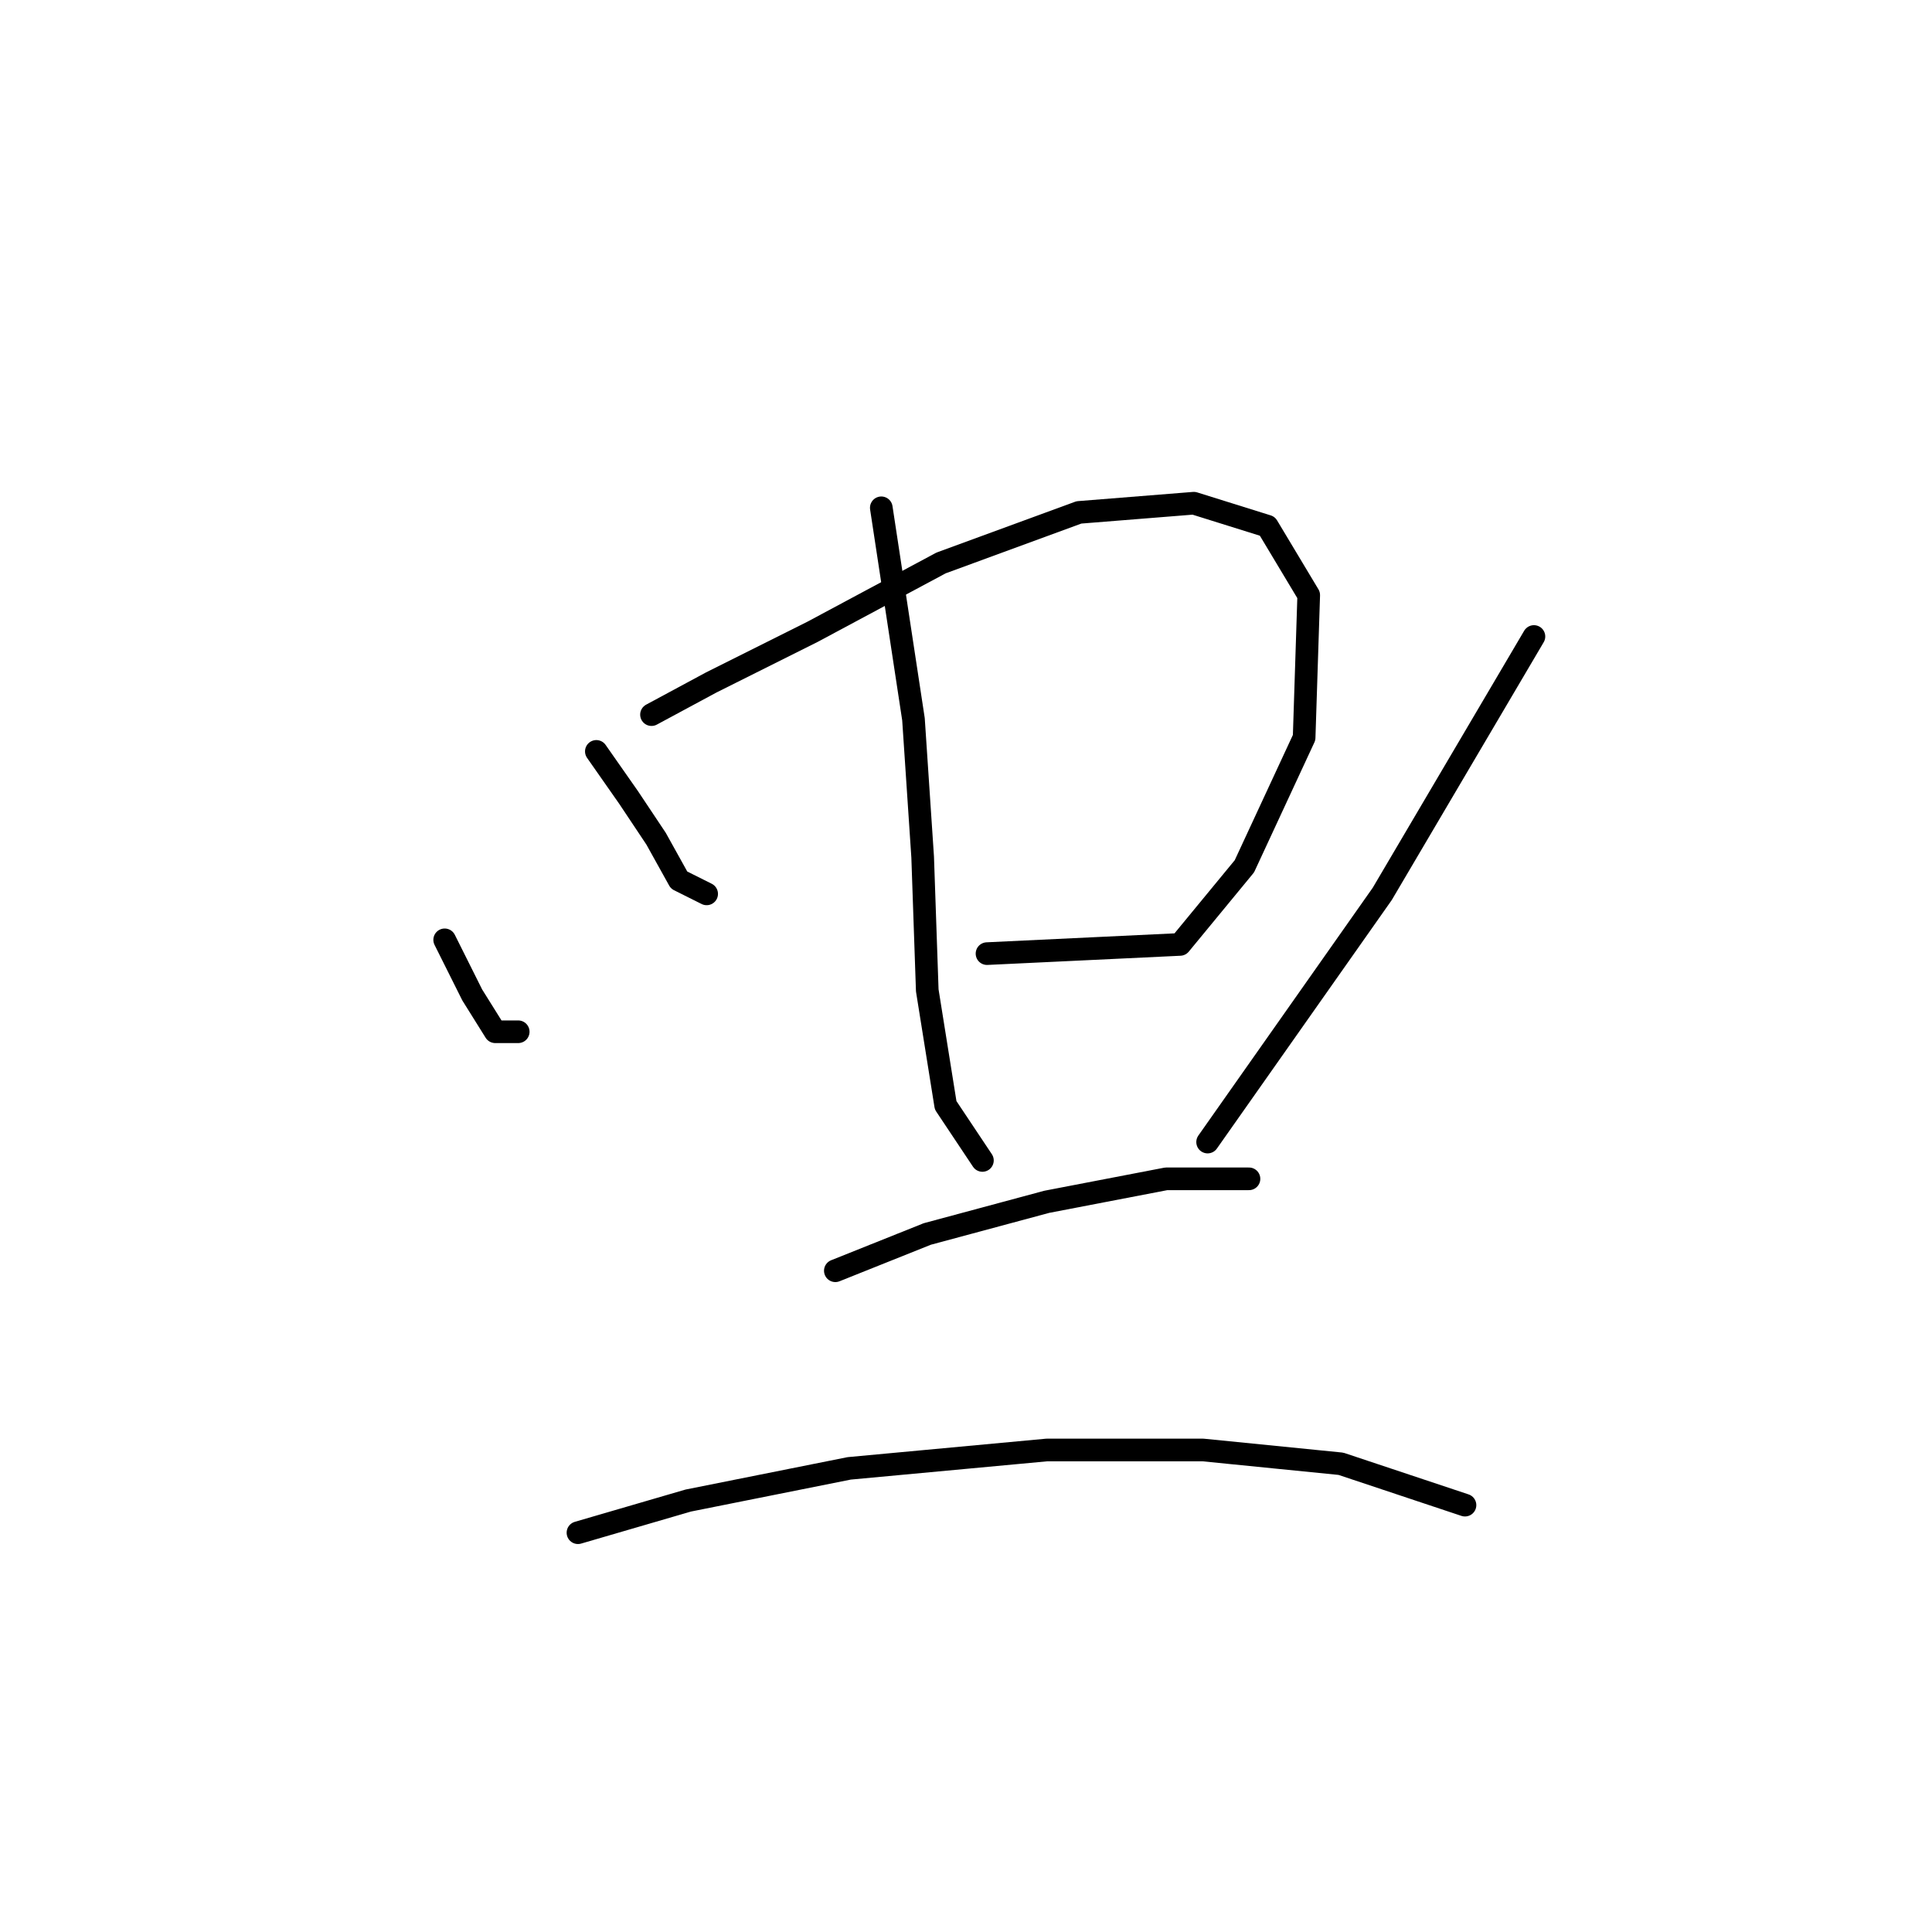 <?xml version="1.0" standalone="no"?>
    <svg width="256" height="256" xmlns="http://www.w3.org/2000/svg" version="1.1">
    <polyline stroke="black" stroke-width="3" stroke-linecap="round" fill="transparent" stroke-linejoin="round" points="58.922 124.533 62.576 131.841 65.621 136.713 68.666 136.713 68.666 136.713 " />
        <polyline stroke="black" stroke-width="3" stroke-linecap="round" fill="transparent" stroke-linejoin="round" points="79.019 99.564 83.282 105.654 86.936 111.135 89.981 116.616 93.635 118.443 93.635 118.443 " />
        <polyline stroke="black" stroke-width="3" stroke-linecap="round" fill="transparent" stroke-linejoin="round" points="86.327 94.692 94.244 90.429 107.642 83.73 124.694 74.595 142.964 67.896 158.189 66.678 167.932 69.723 173.413 78.858 172.804 97.737 164.888 114.789 156.362 125.142 130.784 126.36 130.784 126.36 " />
        <polyline stroke="black" stroke-width="3" stroke-linecap="round" fill="transparent" stroke-linejoin="round" points="116.777 67.287 121.04 95.301 122.258 113.571 122.867 131.232 125.303 146.457 130.175 153.765 130.175 153.765 " />
        <polyline stroke="black" stroke-width="3" stroke-linecap="round" fill="transparent" stroke-linejoin="round" points="203.254 84.339 183.157 118.443 160.016 151.329 160.016 151.329 " />
        <polyline stroke="black" stroke-width="3" stroke-linecap="round" fill="transparent" stroke-linejoin="round" points="110.687 168.381 122.867 163.509 138.701 159.246 154.535 156.201 165.496 156.201 165.496 156.201 " />
        <polyline stroke="black" stroke-width="3" stroke-linecap="round" fill="transparent" stroke-linejoin="round" points="76.583 203.093 91.199 198.83 112.514 194.567 138.701 192.131 159.407 192.131 177.676 193.958 194.119 199.439 194.119 199.439 " />
        </svg>